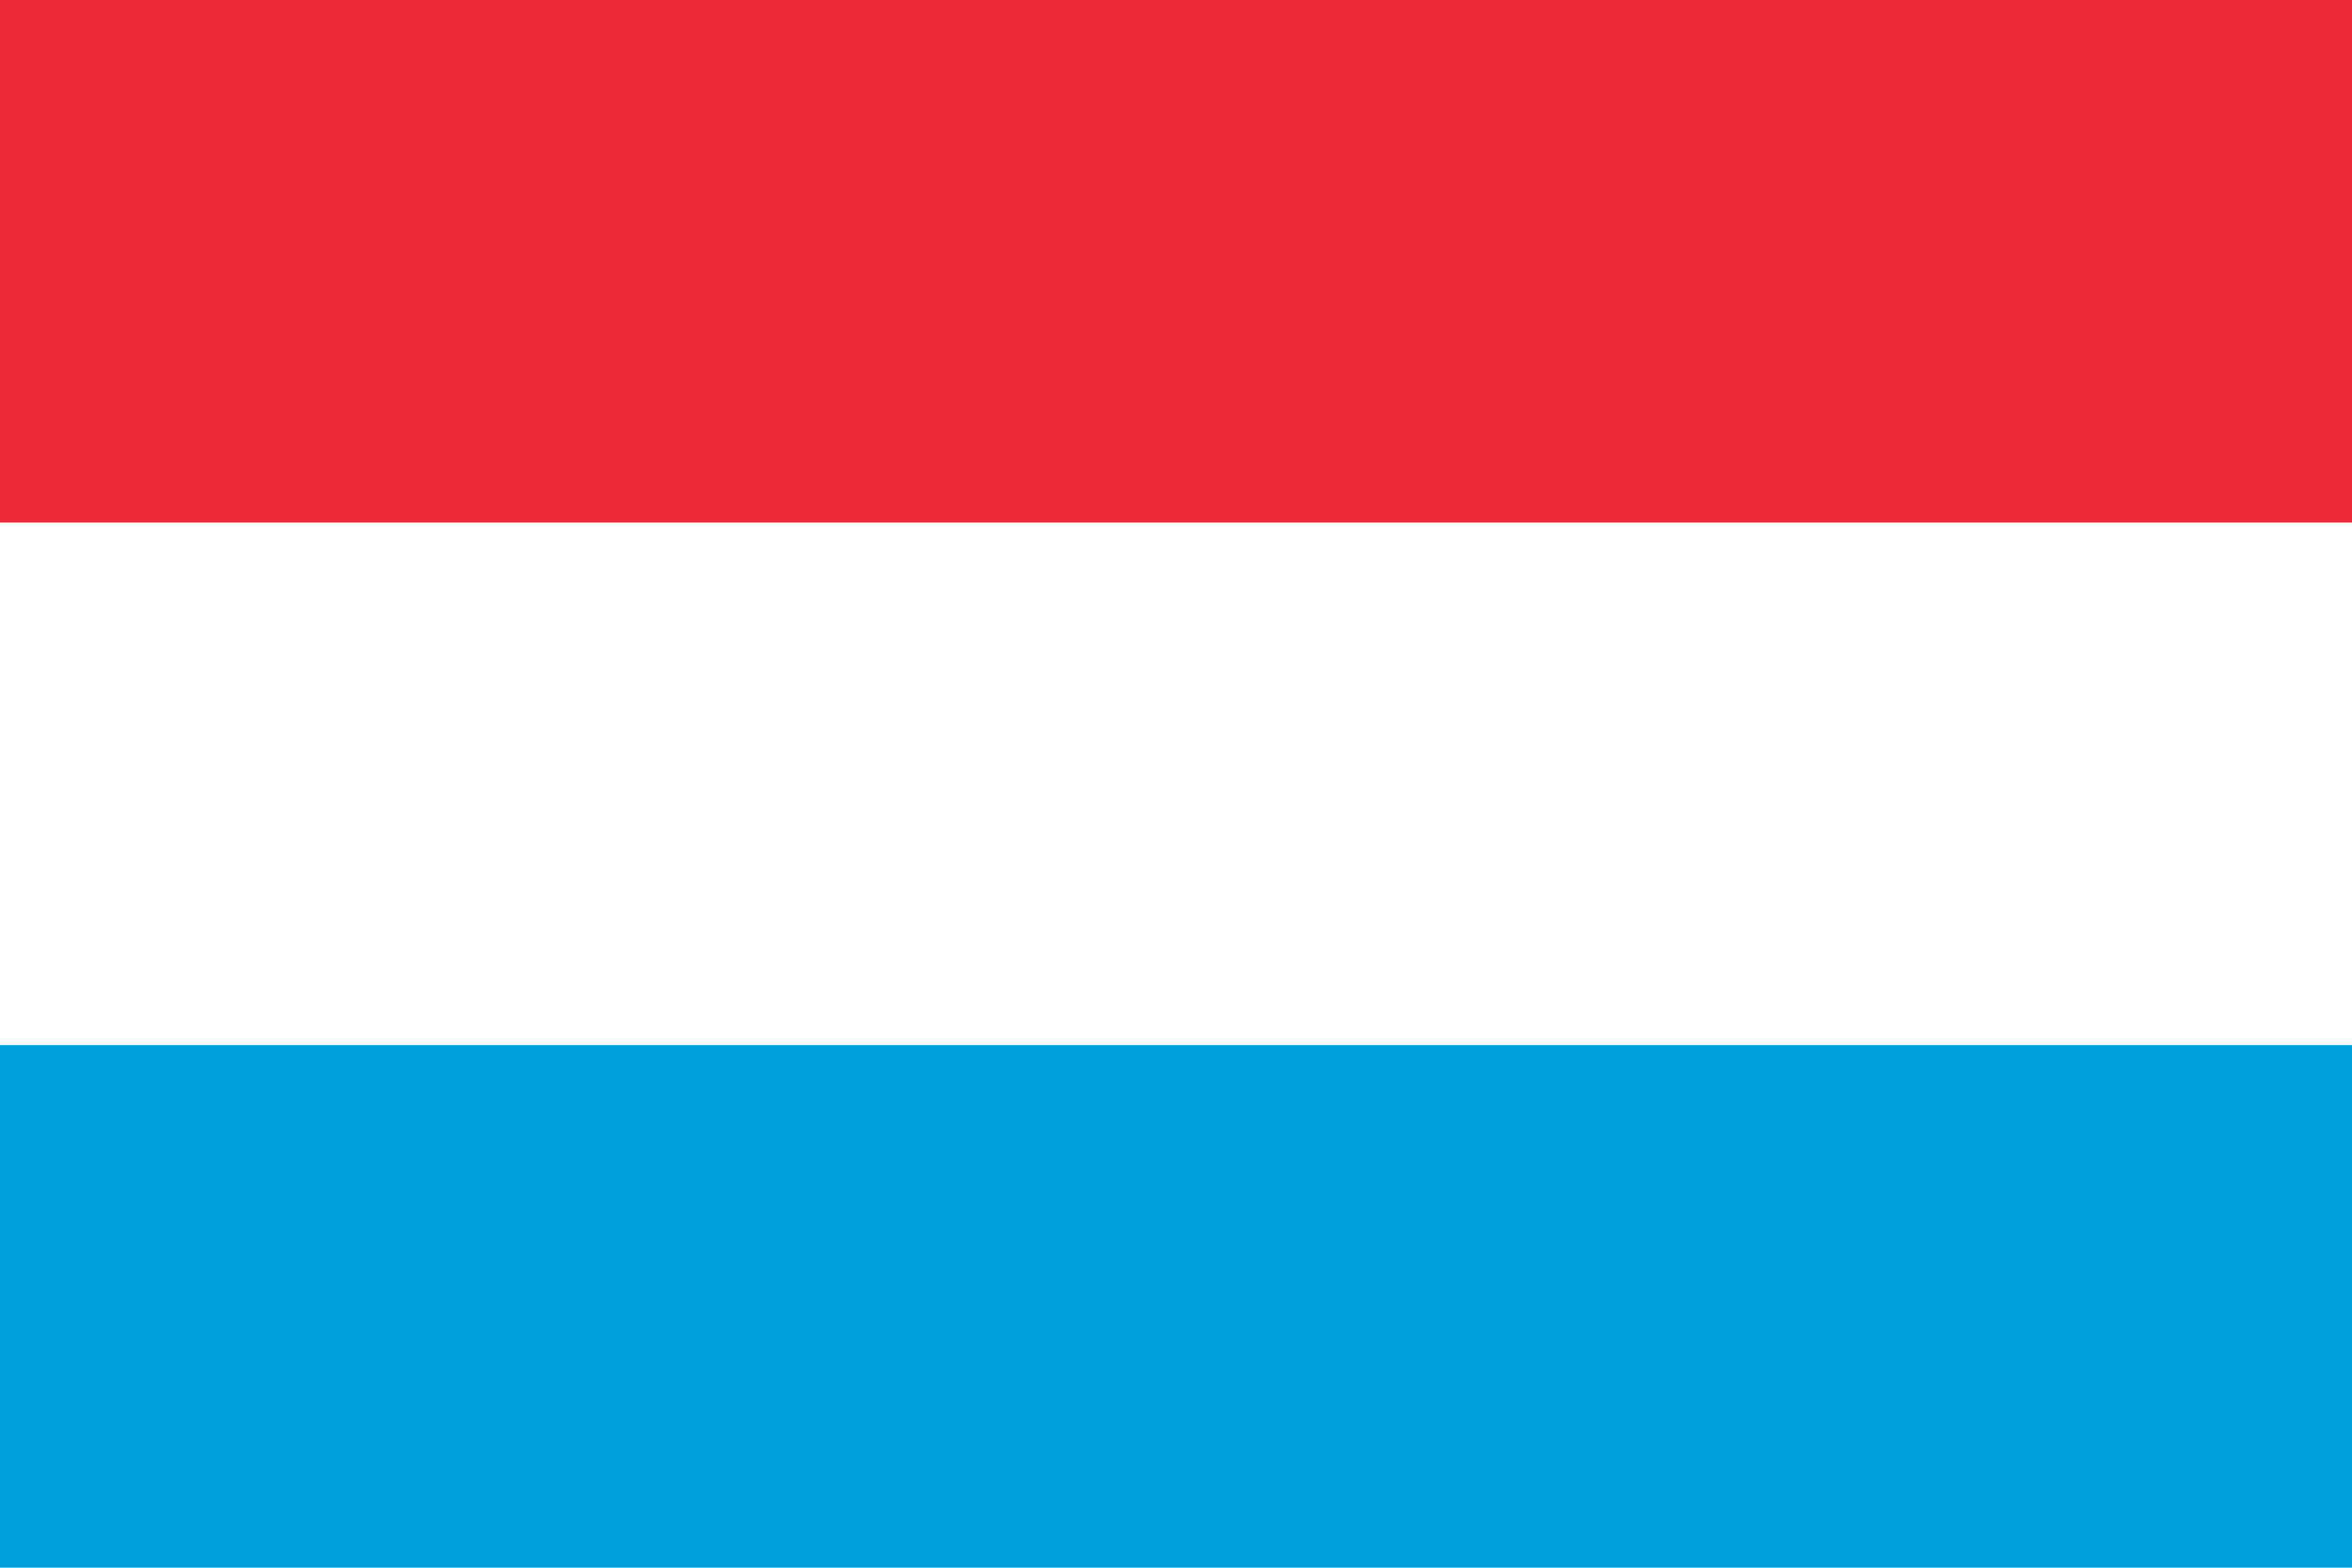 <?xml version="1.0" encoding="UTF-8" standalone="no"?>
<svg
   width="450"
   height="300"
   id="svg2"
   sodipodi:version="0.32"
   inkscape:version="1.1.2 (0a00cf5339, 2022-02-04)"
   sodipodi:docname="luxembourg.svg"
   inkscape:output_extension="org.inkscape.output.svg.inkscape"
   version="1.1"
   xmlns:inkscape="http://www.inkscape.org/namespaces/inkscape"
   xmlns:sodipodi="http://sodipodi.sourceforge.net/DTD/sodipodi-0.dtd"
   xmlns="http://www.w3.org/2000/svg"
   xmlns:svg="http://www.w3.org/2000/svg"
   xmlns:rdf="http://www.w3.org/1999/02/22-rdf-syntax-ns#"
   xmlns:cc="http://creativecommons.org/ns#"
   xmlns:dc="http://purl.org/dc/elements/1.1/">
  <defs
     id="defs7">
    <inkscape:perspective
       sodipodi:type="inkscape:persp3d"
       inkscape:vp_x="0 : 150 : 1"
       inkscape:vp_y="0 : 1000 : 0"
       inkscape:vp_z="450 : 150 : 1"
       inkscape:persp3d-origin="225 : 100 : 1"
       id="perspective11" />
  </defs>
  <sodipodi:namedview
     inkscape:window-height="597"
     inkscape:window-width="821"
     inkscape:pageshadow="2"
     inkscape:pageopacity="0.0"
     guidetolerance="10.0"
     gridtolerance="10.0"
     objecttolerance="10.0"
     borderopacity="1.0"
     bordercolor="#666666"
     pagecolor="#ffffff"
     id="base"
     showgrid="false"
     inkscape:zoom="1.2088889"
     inkscape:cx="225"
     inkscape:cy="150.55147"
     inkscape:window-x="442"
     inkscape:window-y="116"
     inkscape:current-layer="svg2"
     inkscape:pagecheckerboard="0"
     inkscape:window-maximized="0" />
  <rect
     style="opacity:1;fill:#ffffff;fill-opacity:1"
     id="rect2384"
     width="450"
     height="300"
     x="0"
     y="0" />
  <rect
     style="opacity:1;fill:#ed2939;fill-opacity:1"
     id="rect2393"
     width="450"
     height="100"
     x="0"
     y="0" />
  <rect
     style="opacity:1;fill:#00a1de;fill-opacity:1"
     id="rect2395"
     width="450"
     height="100"
     x="0"
     y="200" />
</svg>
